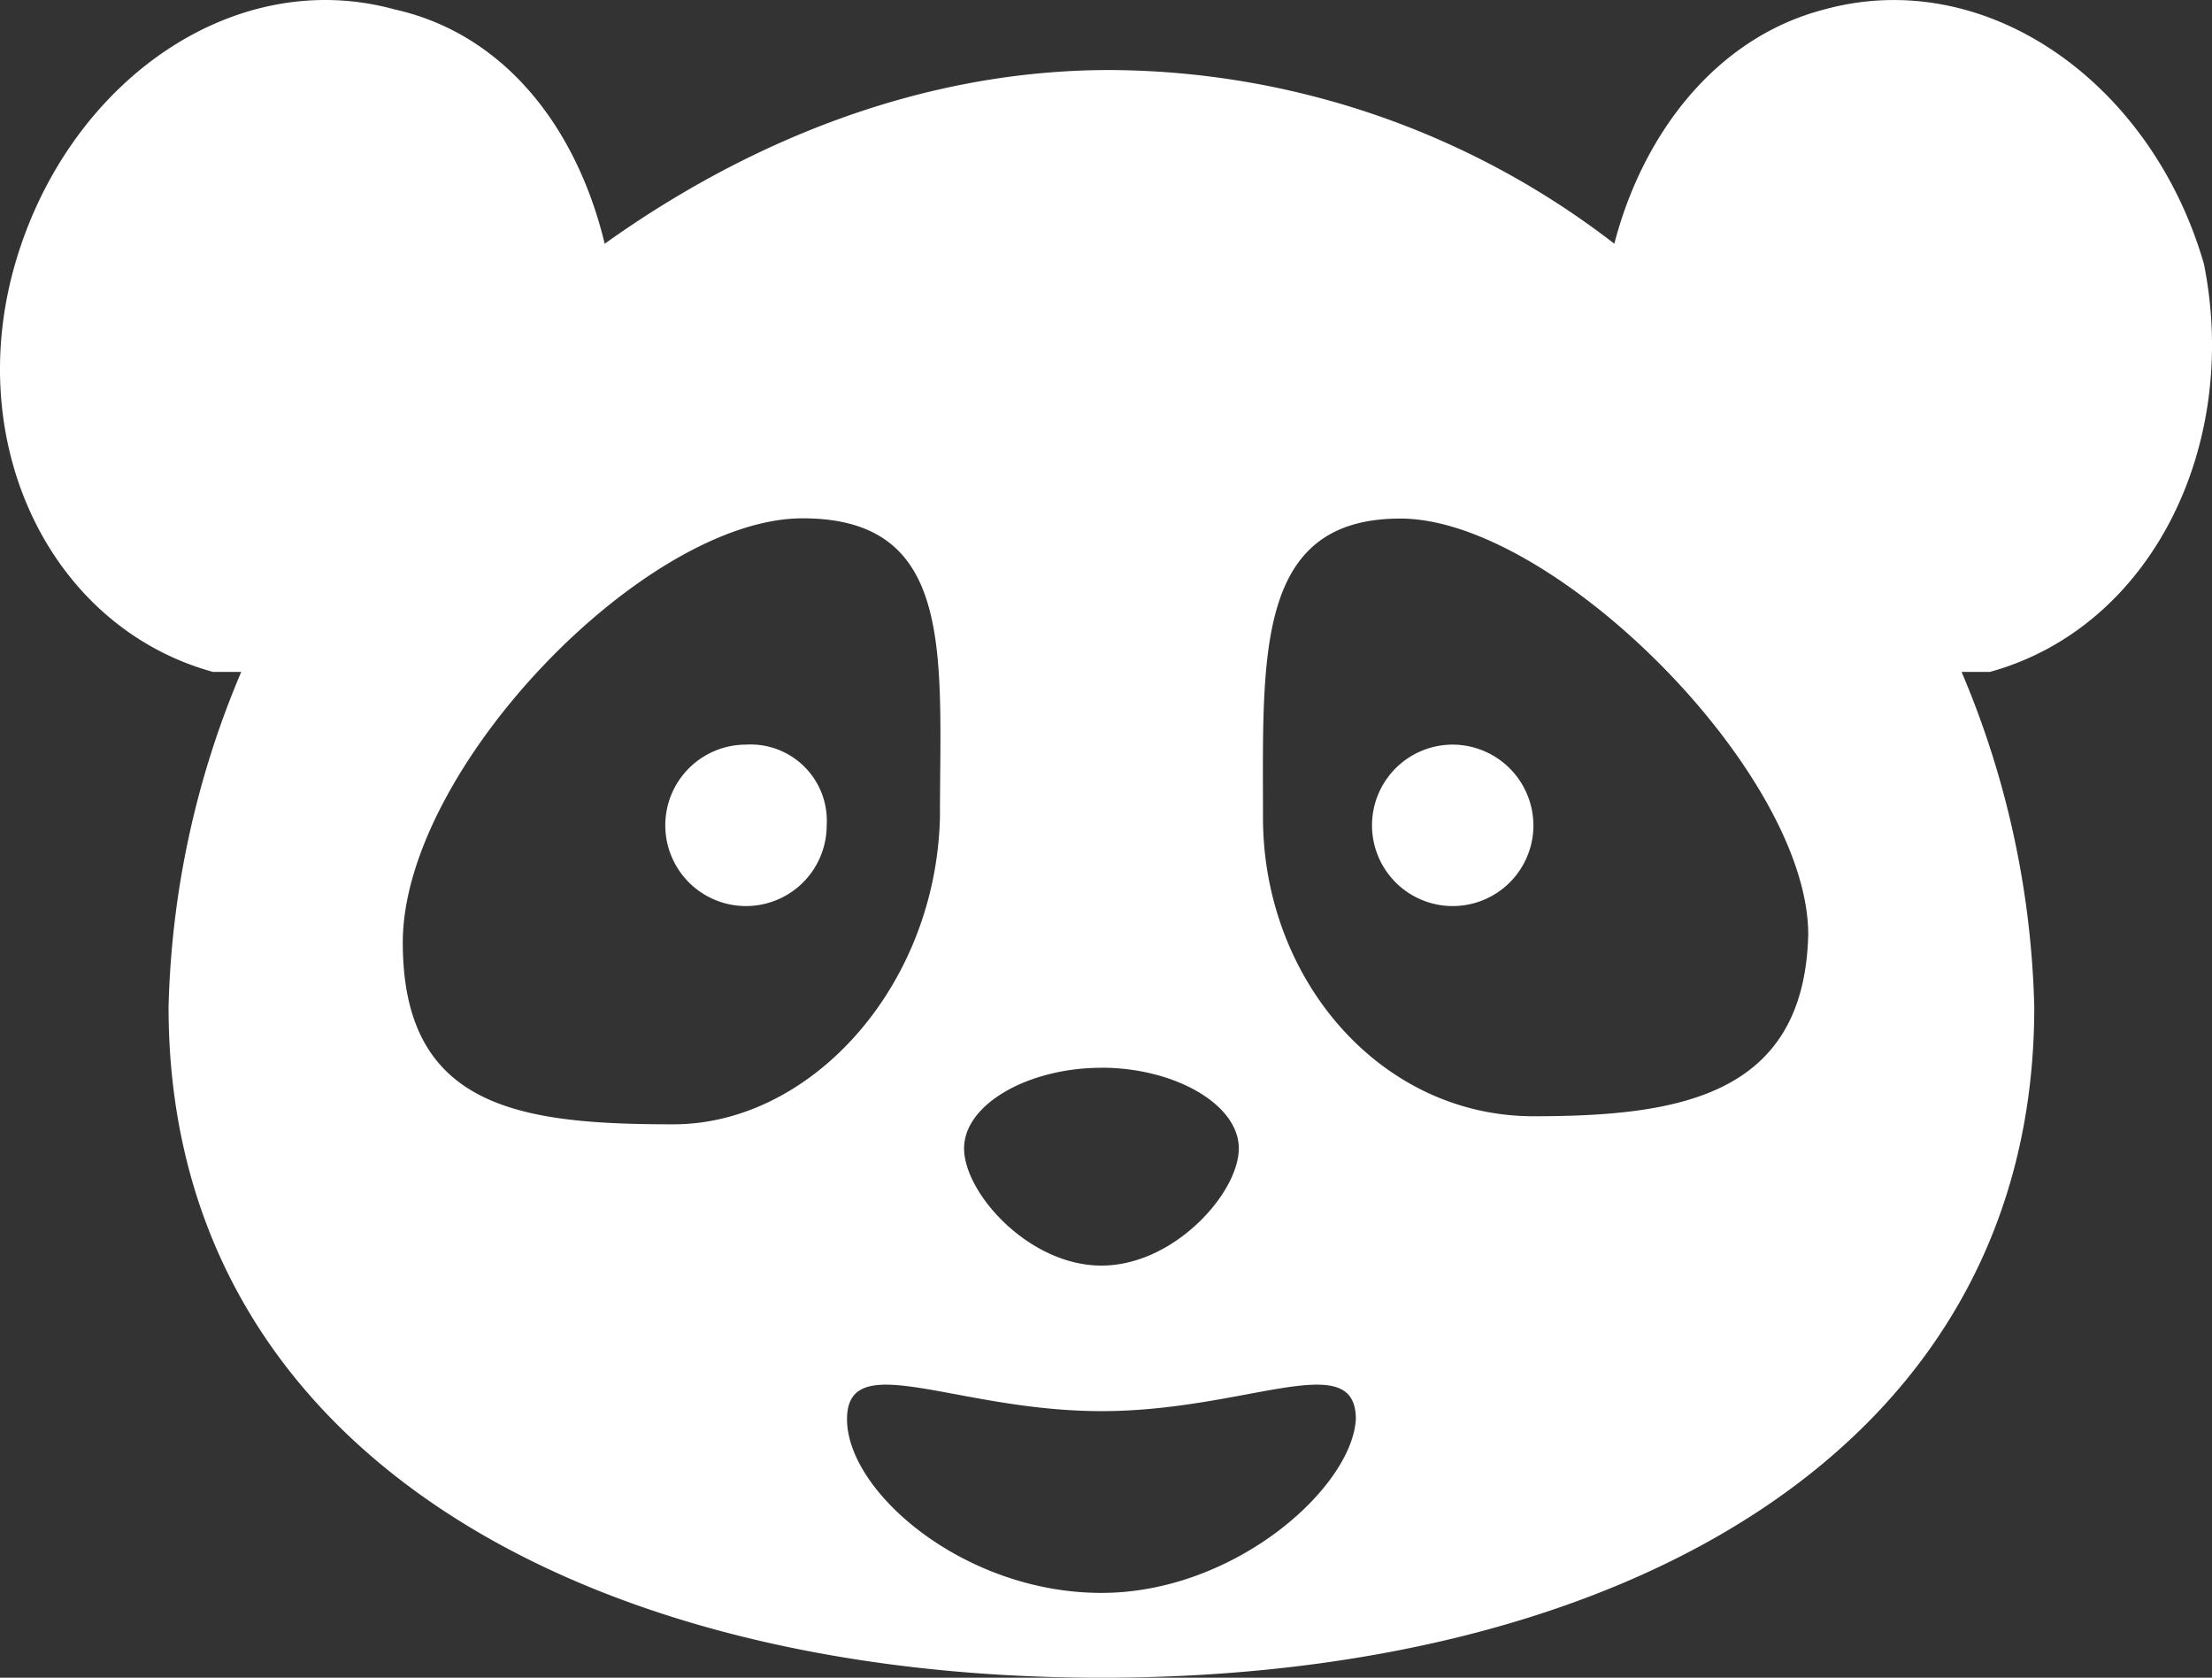 <svg xmlns="http://www.w3.org/2000/svg" viewBox="0 0 128.825 97.685">
  <rect x="0" y="0" width="128.825" height="97.685" fill="#333333" stroke="none"/>
  <defs>
    <style>
      .cls-1 {
        fill: #fff;
      }
    </style>
  </defs>
  <g id="icon" transform="translate(-123 -152.406)">
    <path id="Path_3" data-name="Path 3" class="cls-1" d="M21.2,18.4a4.7,4.7,0,1,0,4.7,4.7A4.441,4.441,0,0,0,21.2,18.4Z" transform="translate(145.246 177.361)"/>
    <path id="Path_4" data-name="Path 4" class="cls-1" d="M38.7,18.4a4.7,4.7,0,1,0,4.7,4.7A4.718,4.718,0,0,0,38.7,18.4Z" transform="translate(168.905 177.361)"/>
    <path id="Path_5" data-name="Path 5" class="cls-1" d="M128.381,15.333c-3.058-10.584-12.7-17.4-22.108-14.817-6.35,1.646-10.584,7.291-12.23,13.641a48.341,48.341,0,0,0-29.4-10.113c-11.054,0-21.168,4.233-29.4,10.113C33.6,7.336,29.364,1.927,23.014.516,13.606-2.071,3.963,4.749.905,15.333S3.022,36.5,12.43,39.088h1.646A53.055,53.055,0,0,0,9.843,58.609c0,25.871,24.225,39.042,54.33,39.042S118.5,84.48,118.5,58.609a53.055,53.055,0,0,0-4.233-19.521h1.646C125.323,36.5,130.5,25.917,128.381,15.333Zm-64.208,46.8c4.233,0,8,2.117,8,4.7s-3.763,6.821-8,6.821-8-4.233-8-6.821S59.939,62.137,64.173,62.137ZM39.242,65.429c-8.937,0-15.758-.941-15.758-10.584,0-10.113,14.112-24.7,23.284-24.7,8.937,0,8,8,8,17.4C54.53,57.433,47.239,65.429,39.242,65.429ZM64.173,92.712c-8,0-14.817-5.88-14.817-10.113s6.35-.47,14.817-.47,14.817-3.763,14.817.47C78.755,86.6,71.934,92.712,64.173,92.712ZM89.339,64.959c-8.937,0-15.758-8-15.758-17.4s-.47-17.4,8-17.4c8.937,0,23.755,14.817,23.755,24.225C105.1,63.783,97.806,64.959,89.339,64.959Z" transform="translate(122.974 152.44)"/>
  </g>
</svg>
